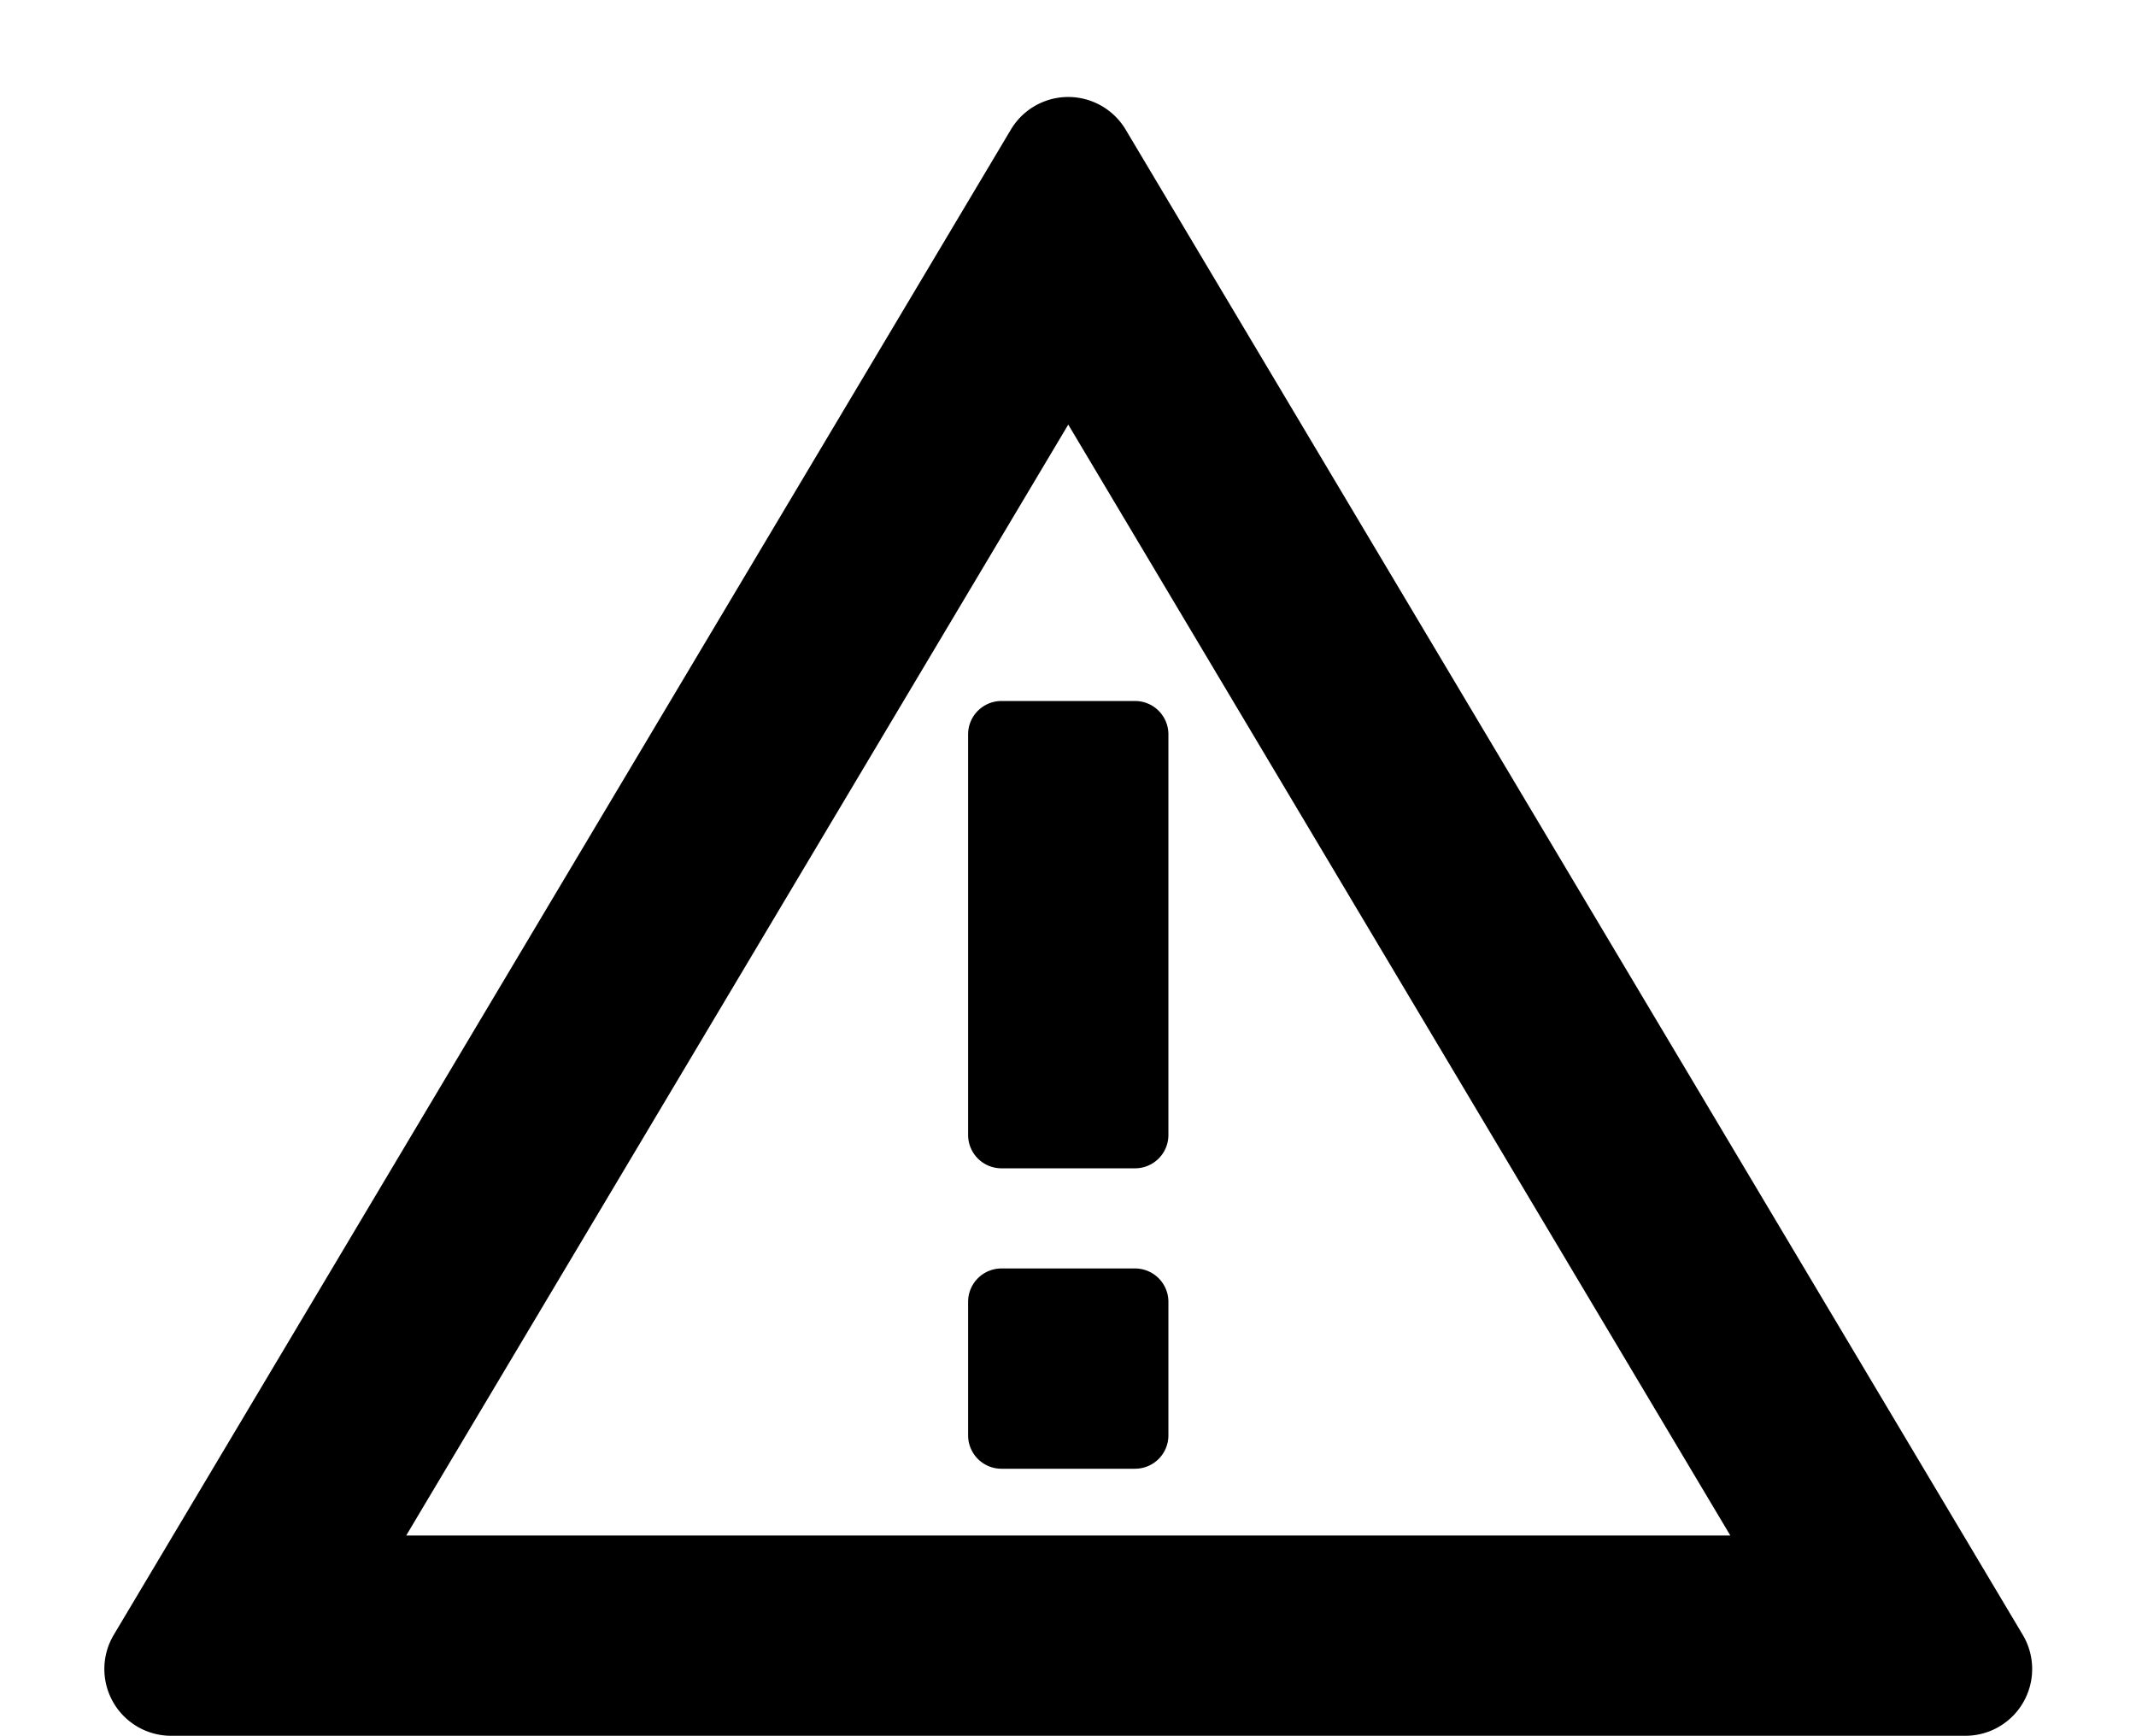 <svg class="icon"  viewBox="0 0 1260 1024" version="1.1" xmlns="http://www.w3.org/2000/svg"><path d="M650.319 62.779a39.385 39.385 0 0 1 13.706 13.706l529.172 887.966a39.385 39.385 0 0 1-33.871 59.55H100.982a39.385 39.385 0 0 1-33.871-59.55L596.283 76.485a39.385 39.385 0 0 1 54.036-13.706zM630.154 250.486L239.616 905.846h781.076L630.154 250.486z m39.385 497.822a19.692 19.692 0 0 1 19.692 19.692v78.769a19.692 19.692 0 0 1-19.692 19.692h-78.769a19.692 19.692 0 0 1-19.692-19.692v-78.769a19.692 19.692 0 0 1 19.692-19.692h78.769z m0-334.769a19.692 19.692 0 0 1 19.692 19.692v236.308a19.692 19.692 0 0 1-19.692 19.692h-78.769a19.692 19.692 0 0 1-19.692-19.692v-236.308a19.692 19.692 0 0 1 19.692-19.692h78.769z"  /></svg>